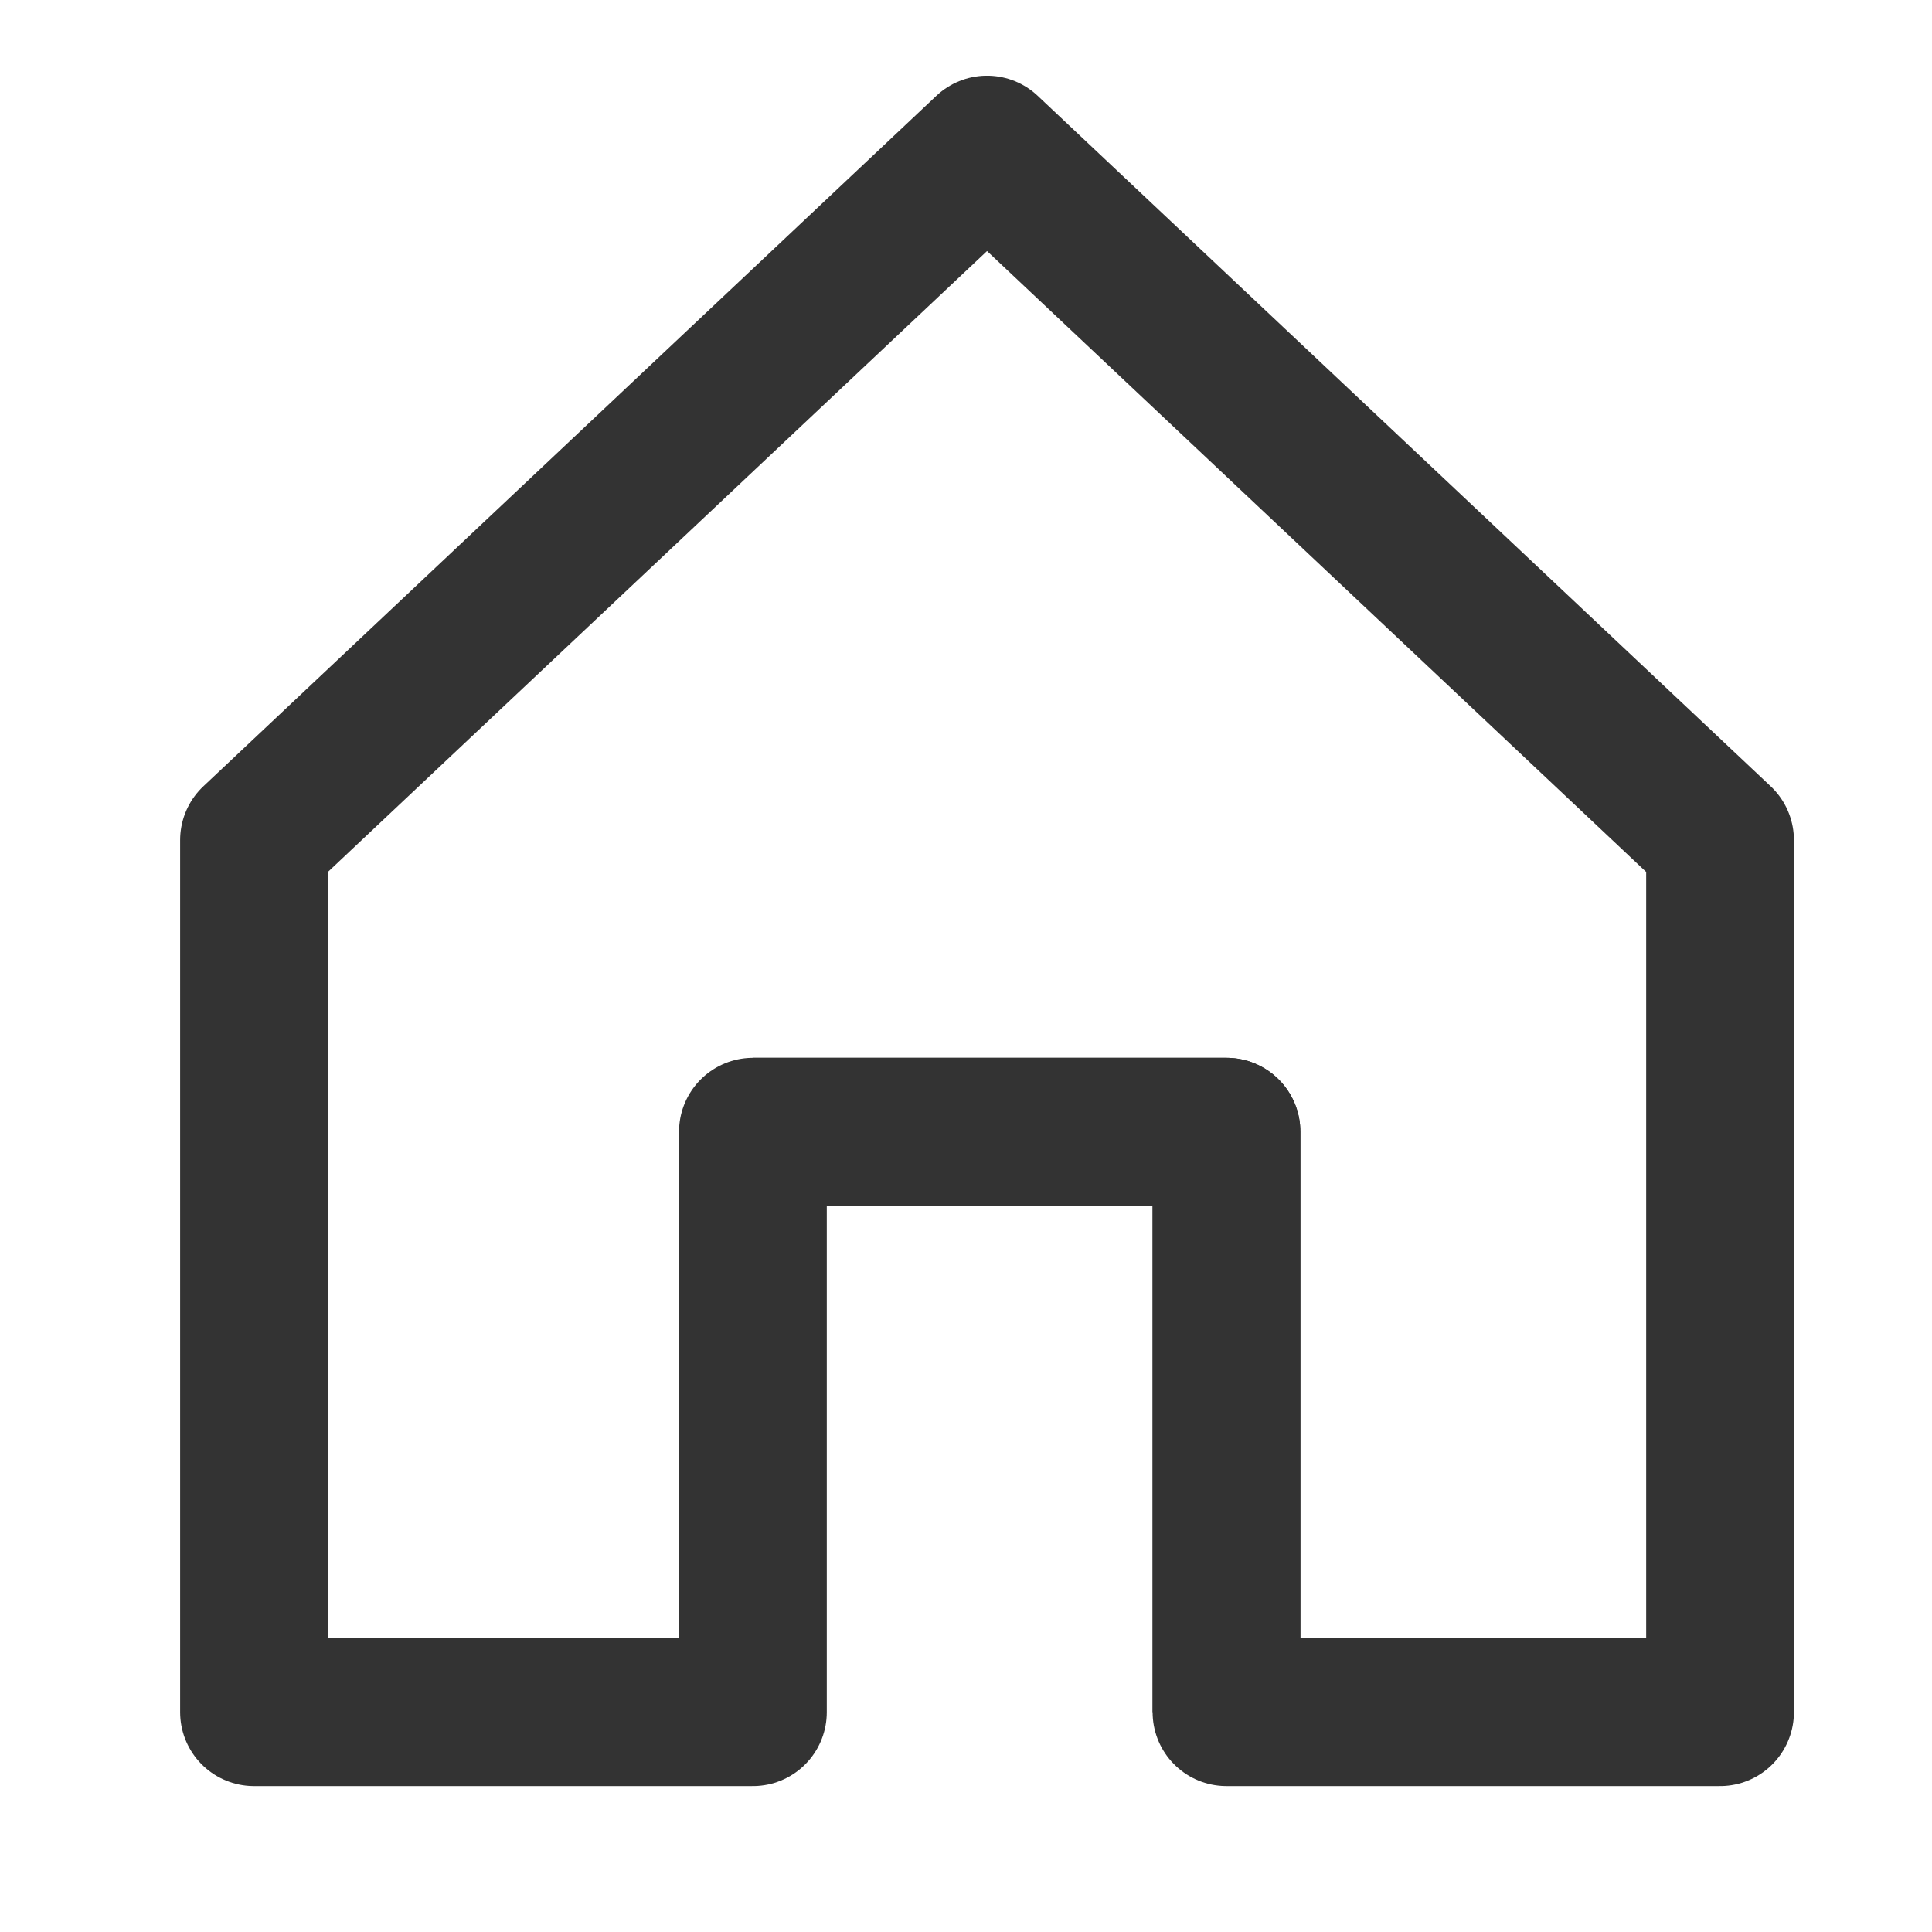 <?xml version="1.0" encoding="utf-8"?>
<!-- Generator: Adobe Illustrator 16.0.0, SVG Export Plug-In . SVG Version: 6.00 Build 0)  -->
<!DOCTYPE svg PUBLIC "-//W3C//DTD SVG 1.1//EN" "http://www.w3.org/Graphics/SVG/1.1/DTD/svg11.dtd">
<svg version="1.1" id="레이어_1" xmlns="http://www.w3.org/2000/svg" xmlns:xlink="http://www.w3.org/1999/xlink" x="0px"
	 y="0px" width="17px" height="17px" viewBox="0 0 17 17" enable-background="new 0 0 17 17" xml:space="preserve">
<g>
	<polygon fill="none" stroke="#333333" stroke-width="1.3" stroke-linejoin="round" stroke-miterlimit="10" points="8.685,1.316 
		2.235,7.392 2.235,15.066 6.625,15.066 6.625,9.958 10.792,9.958 10.792,15.066 15.135,15.066 15.135,7.392 	"/>
	<polyline fill="none" stroke="#333333" stroke-width="1.3" stroke-linejoin="round" stroke-miterlimit="10" points="10.792,15.066 
		10.792,9.958 6.625,9.958 	"/>
</g>
</svg>
